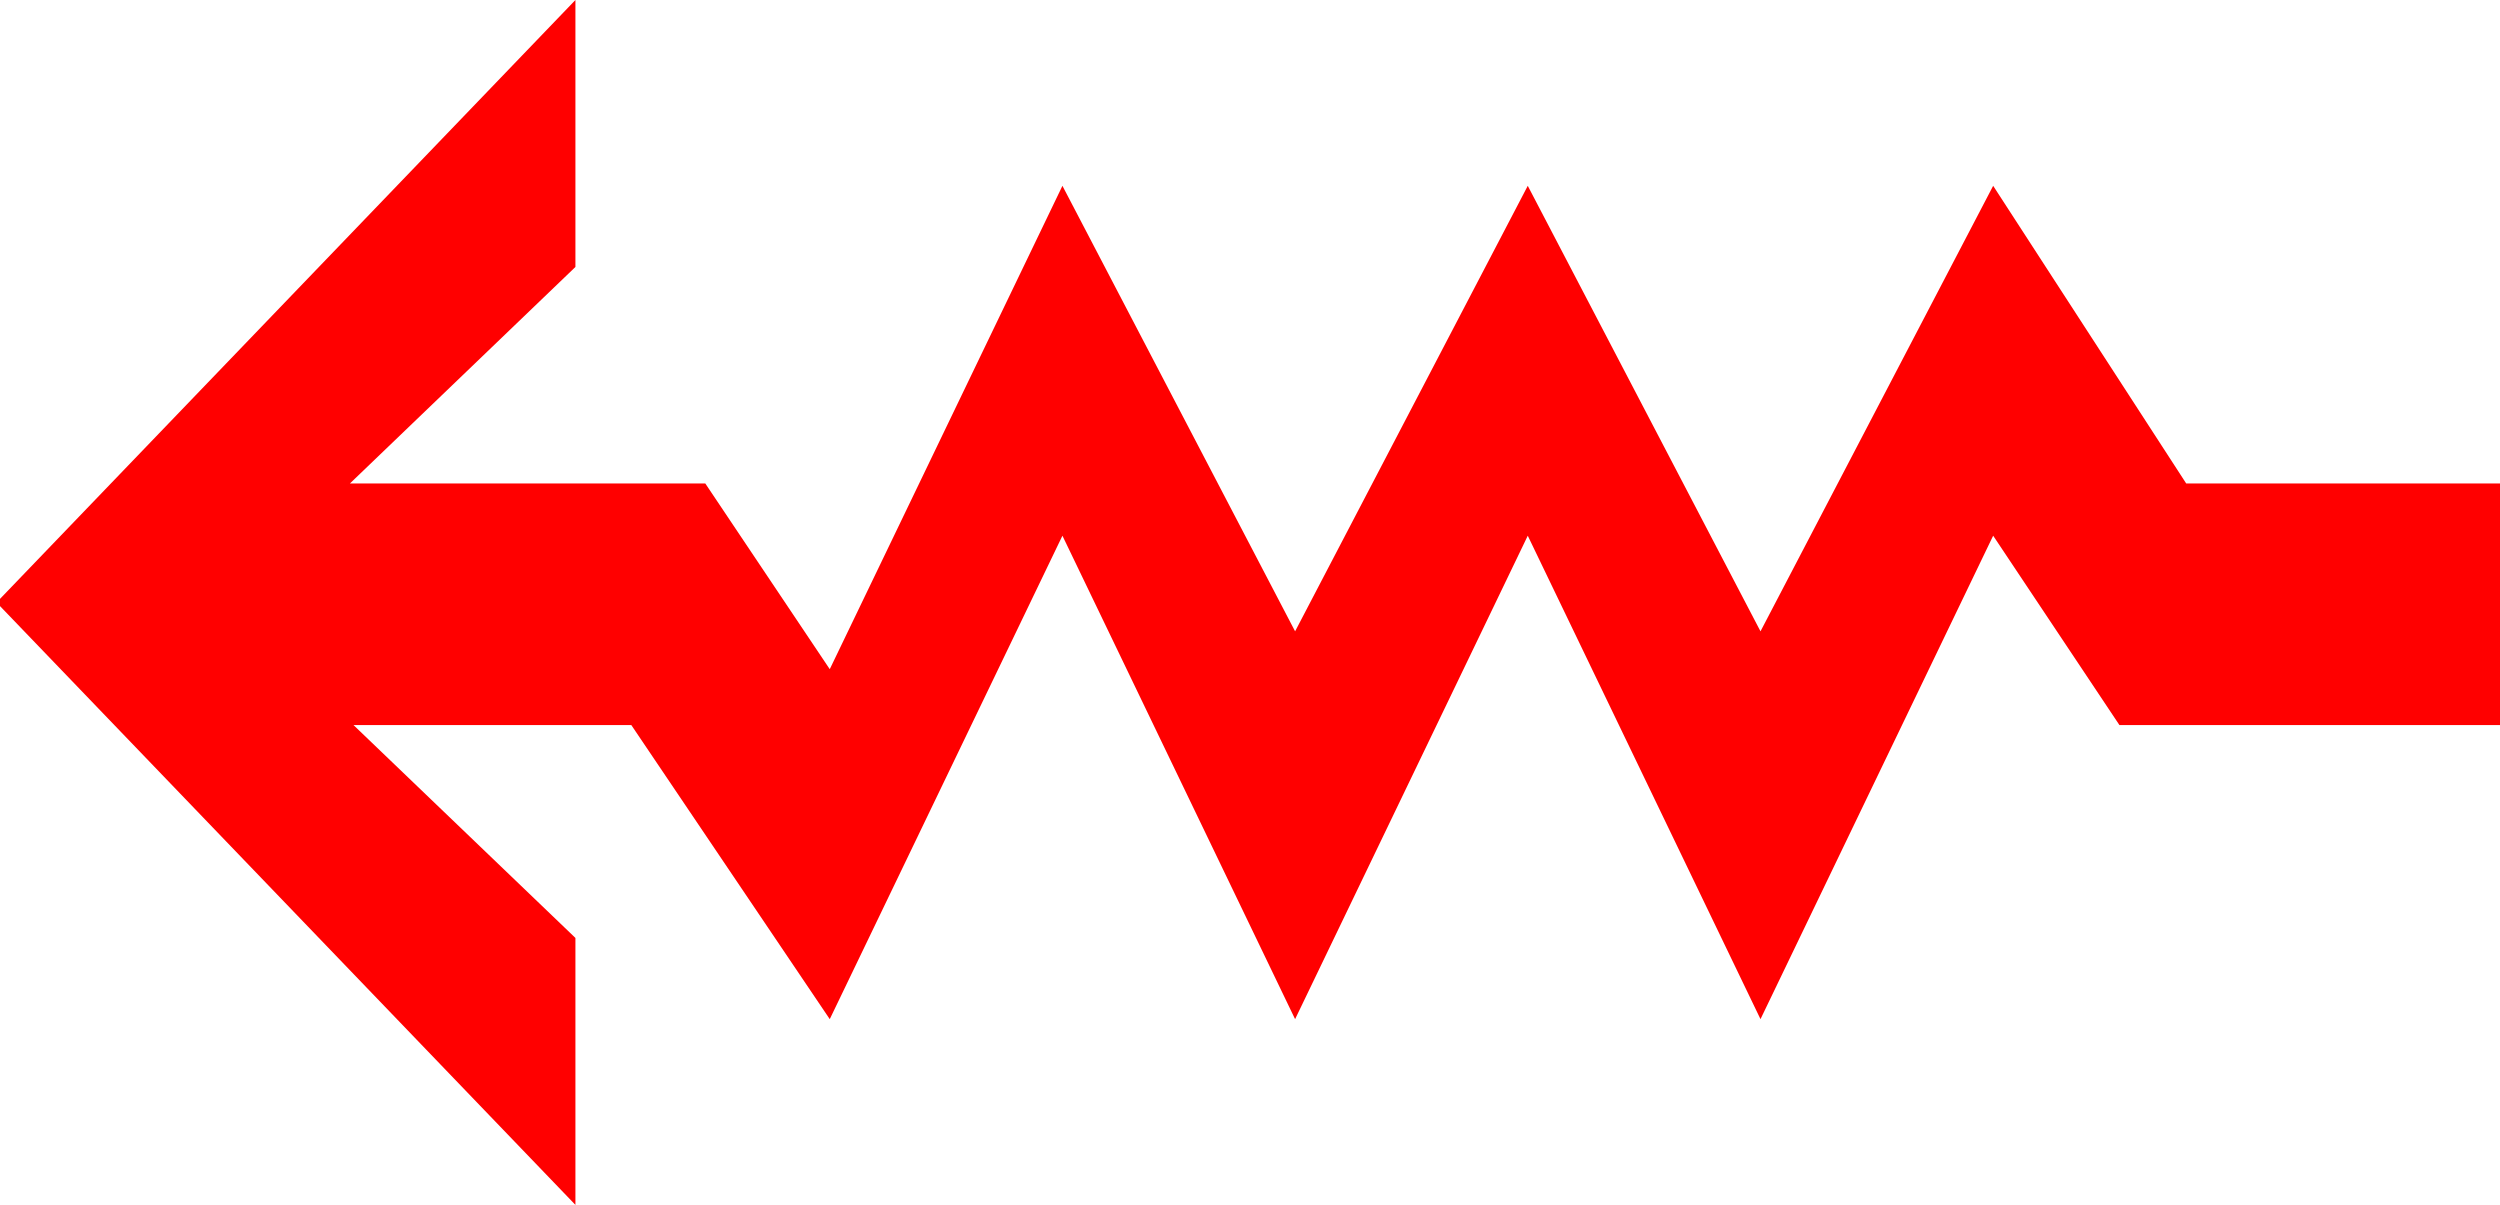 <?xml version="1.0" encoding="utf-8"?>
<!DOCTYPE svg PUBLIC "-//W3C//DTD SVG 1.1//EN" "http://www.w3.org/Graphics/SVG/1.1/DTD/svg11.dtd">
<svg width="40.605" height="19.57" xmlns="http://www.w3.org/2000/svg" xmlns:xlink="http://www.w3.org/1999/xlink" xmlns:xml="http://www.w3.org/XML/1998/namespace" version="1.1">
  <g>
    <g>
      <path style="fill:#FF0000;fill-opacity:1" d="M9.346,0L9.346,4.336 5.684,7.852 11.455,7.852 13.477,10.869 17.256,3.018 21.035,10.254 24.814,3.018 28.594,10.254 32.373,3.018 35.508,7.852 40.605,7.852 40.605,11.777 34.424,11.777 32.373,8.701 28.594,16.553 24.814,8.701 21.035,16.553 17.256,8.701 13.477,16.553 10.254,11.777 5.742,11.777 9.346,15.234 9.346,19.57 0,9.844 0,9.727 9.346,0z" />
    </g>
  </g>
</svg>